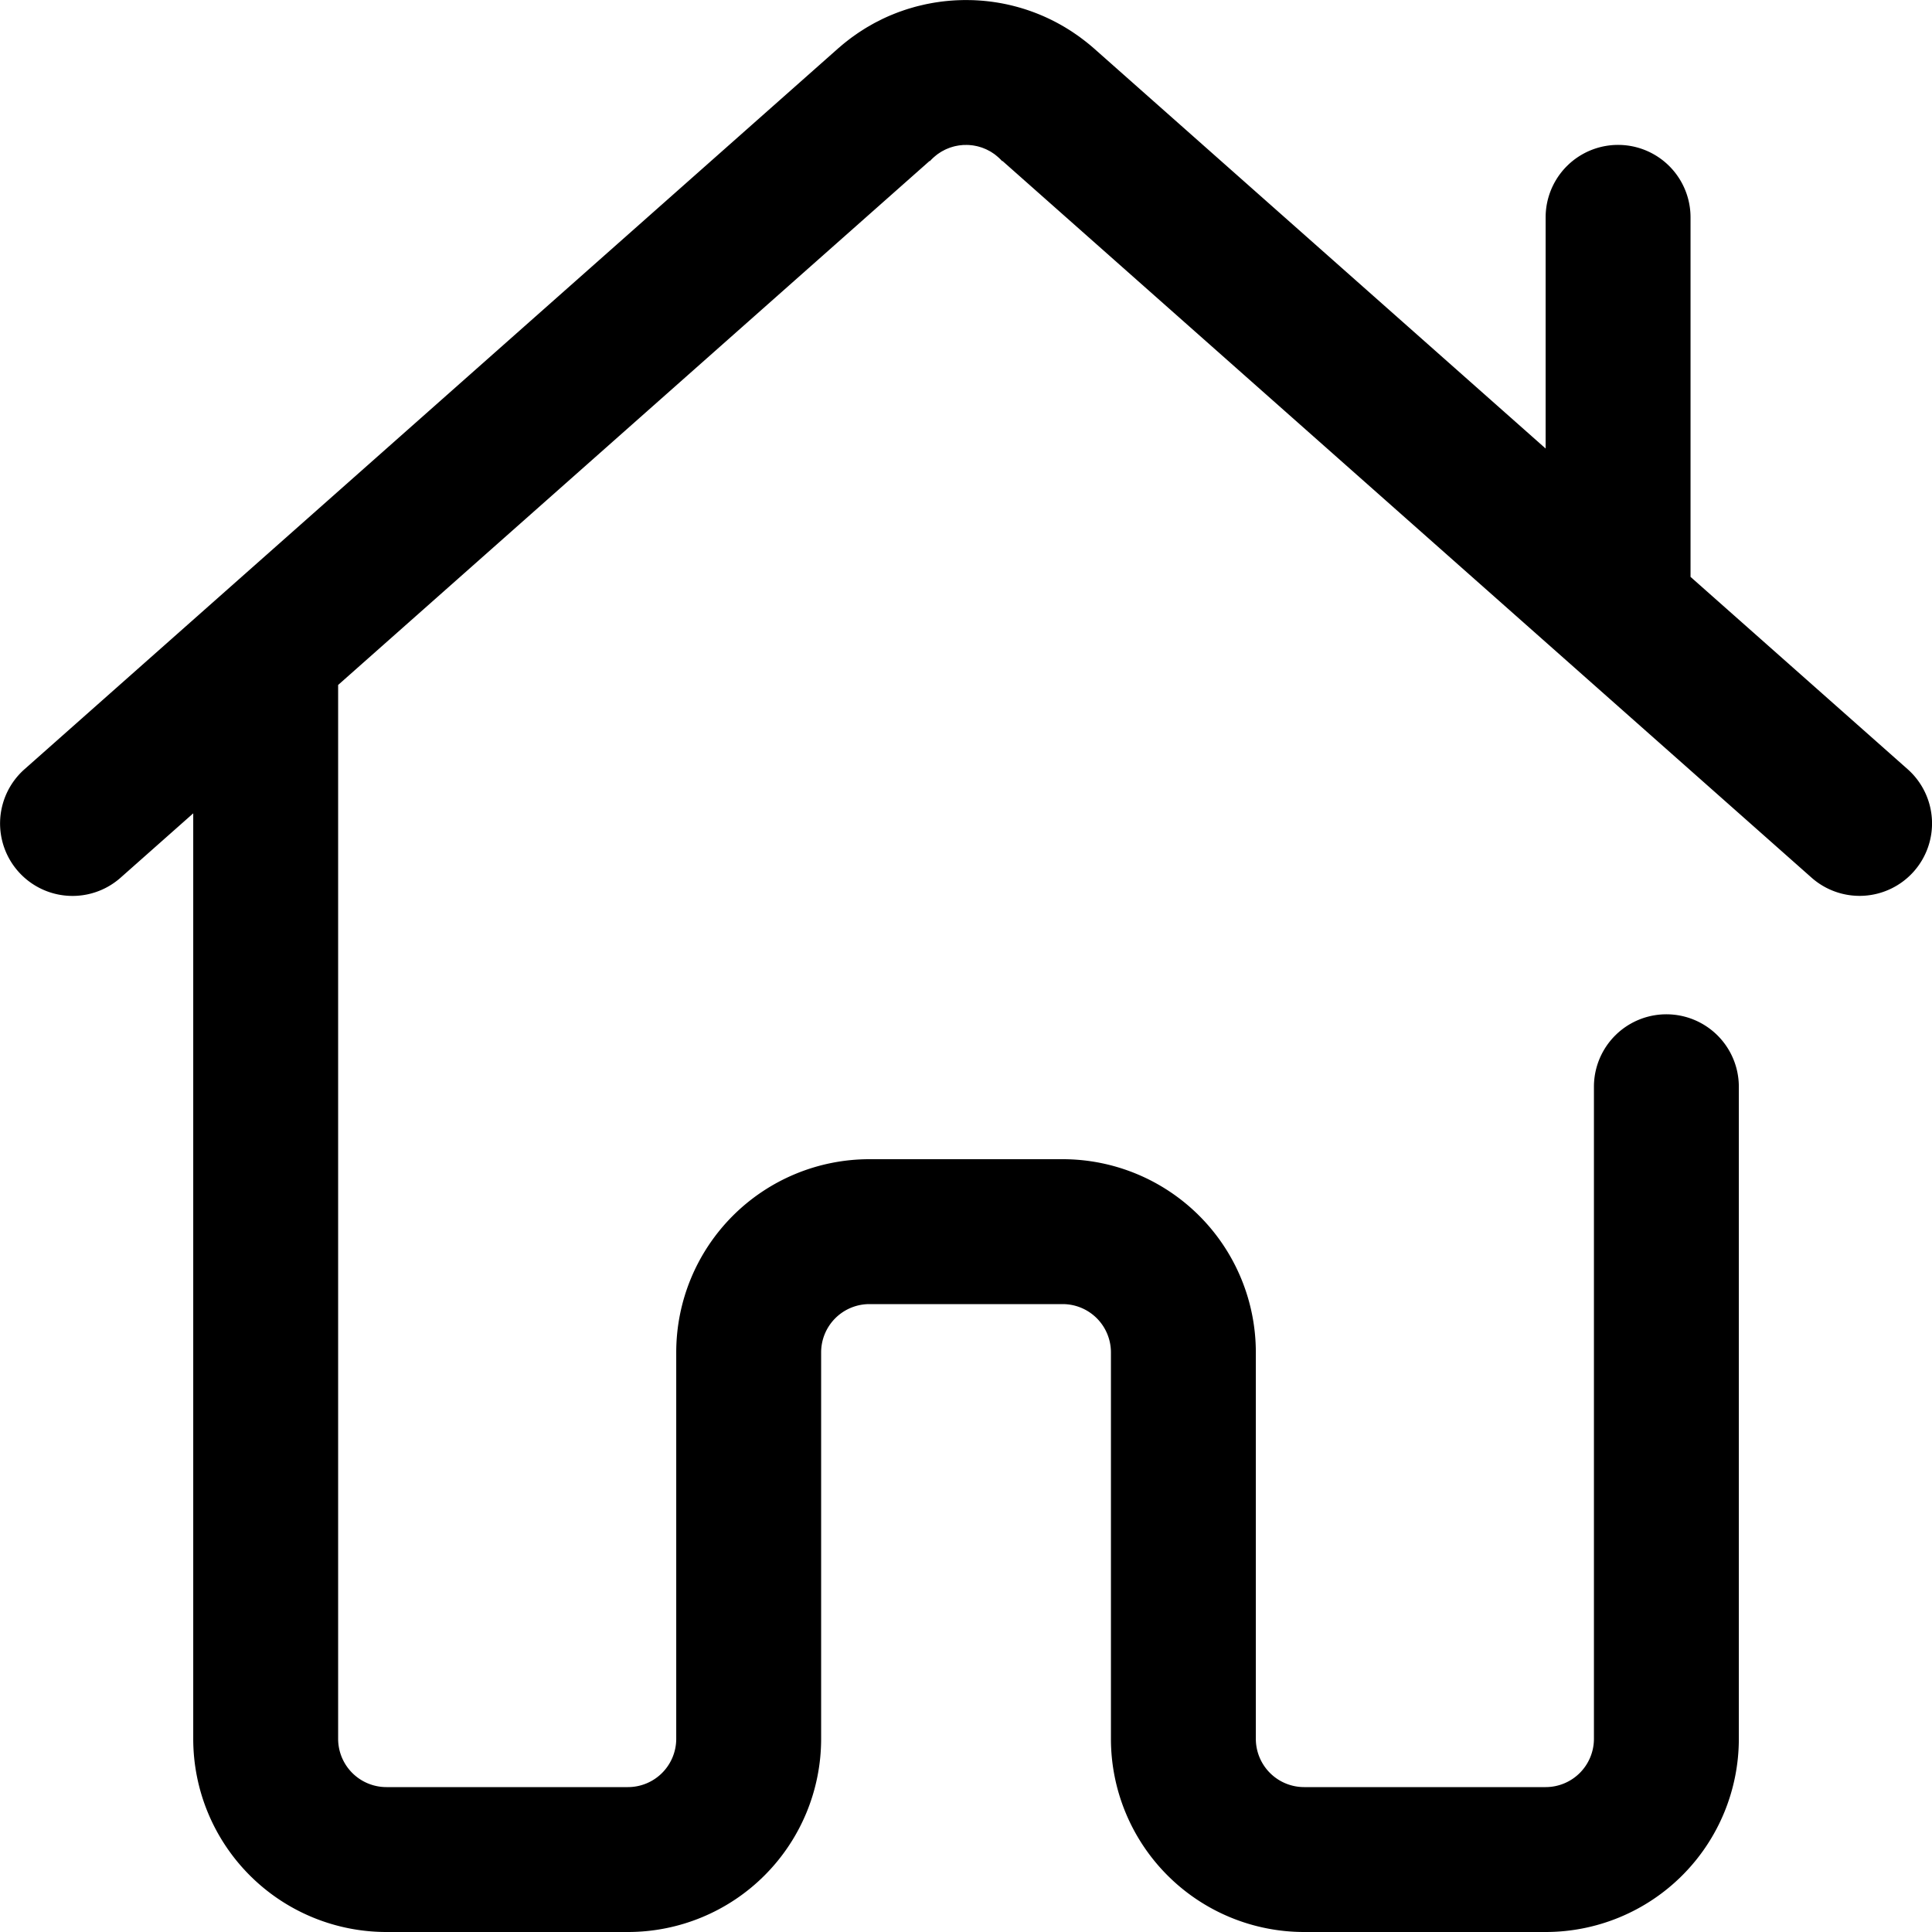 <svg t="1726654105430" class="icon" viewBox="0 0 1024 1024" version="1.1" xmlns="http://www.w3.org/2000/svg" p-id="1053" width="200" height="200"><path d="M1014.361 461.891a38.4 38.4 0 0 1-54.205 3.282L531.32 85.299l-0.141 0.125a25.551 25.551 0 0 0-2.849-2.716c-0.402-0.333-0.801-0.671-1.219-0.975-0.282-0.205-0.573-0.389-0.86-0.581-0.415-0.279-0.829-0.558-1.257-0.812-0.33-0.195-0.673-0.369-1.024-0.548-0.394-0.207-0.786-0.422-1.188-0.609s-0.783-0.335-1.178-0.494-0.735-0.305-1.108-0.435a25.231 25.231 0 0 0-1.295-0.399c-0.353-0.105-0.707-0.215-1.065-0.302-0.445-0.11-0.893-0.192-1.339-0.276-0.364-0.069-0.722-0.143-1.085-0.197-0.438-0.064-0.876-0.102-1.313-0.143-0.384-0.036-0.768-0.077-1.152-0.095s-0.827-0.015-1.242-0.015-0.824 0-1.236 0.015-0.768 0.059-1.155 0.097c-0.438 0.041-0.876 0.079-1.311 0.143-0.364 0.054-0.727 0.128-1.088 0.197-0.448 0.084-0.893 0.166-1.336 0.276-0.358 0.087-0.714 0.2-1.07 0.302-0.433 0.125-0.865 0.256-1.28 0.399-0.374 0.131-0.74 0.287-1.108 0.435s-0.788 0.315-1.178 0.494-0.794 0.399-1.188 0.609c-0.34 0.179-0.681 0.351-1.024 0.548-0.428 0.256-0.84 0.532-1.257 0.812-0.287 0.192-0.579 0.376-0.86 0.581-0.415 0.305-0.817 0.64-1.219 0.975a25.526 25.526 0 0 0-2.847 2.716l-0.141-0.125L420.81 148.992 179.218 363.044V921.6a25.6 25.6 0 0 0 25.6 25.6h128a25.6 25.6 0 0 0 25.6-25.6v-204.8a102.4 102.4 0 0 1 102.4-102.4h102.4a102.4 102.4 0 0 1 102.4 102.4v204.8a25.6 25.6 0 0 0 25.6 25.6h128a25.6 25.6 0 0 0 25.6-25.6V576a38.4 38.4 0 0 1 76.8 0v345.6a102.4 102.4 0 0 1-102.4 102.4h-128a102.4 102.4 0 0 1-102.4-102.4v-204.8a25.6 25.6 0 0 0-25.6-25.6h-102.4a25.6 25.6 0 0 0-25.6 25.6v204.8a102.4 102.4 0 0 1-102.4 102.4H204.818a102.4 102.4 0 0 1-102.4-102.4V431.084L63.905 465.203a38.4 38.4 0 1 1-50.929-57.485L444.114 25.754c0.279-0.256 0.568-0.476 0.852-0.719 0.845-0.735 1.695-1.462 2.56-2.163 0.348-0.284 0.704-0.556 1.055-0.835a102.4 102.4 0 0 1 2.88-2.212c0.31-0.225 0.622-0.44 0.932-0.663 1.024-0.724 2.028-1.444 3.059-2.127 0.317-0.212 0.643-0.41 0.963-0.617 1.024-0.666 2.048-1.324 3.1-1.948 0.392-0.236 0.794-0.451 1.188-0.681 0.983-0.568 1.964-1.139 2.959-1.674 0.686-0.369 1.382-0.704 2.074-1.052s1.439-0.75 2.168-1.098q2.189-1.044 4.413-1.979c0.187-0.079 0.376-0.146 0.563-0.223a104.643 104.643 0 0 1 3.976-1.554c0.3-0.11 0.602-0.205 0.901-0.31 1.224-0.433 2.447-0.852 3.681-1.236 0.381-0.118 0.768-0.223 1.149-0.338 1.149-0.343 2.304-0.678 3.464-0.98 0.463-0.12 0.927-0.228 1.393-0.34 1.073-0.256 2.15-0.512 3.231-0.748 0.55-0.118 1.103-0.22 1.656-0.328a95.442 95.442 0 0 1 4.905-0.835c0.881-0.128 1.761-0.256 2.642-0.351q1.137-0.136 2.273-0.243t2.271-0.192q1.318-0.097 2.634-0.164c0.609-0.028 1.219-0.049 1.828-0.067 1.024-0.031 2.048-0.054 3.059-0.054 0.422 0 0.847 0 1.28 0.015 1.196 0.013 2.388 0.038 3.584 0.095l0.512 0.031a102.065 102.065 0 0 1 39.058 9.948l0.312 0.151q1.866 0.906 3.707 1.894l0.612 0.333q1.725 0.94 3.418 1.948c0.271 0.161 0.54 0.33 0.809 0.494 1.078 0.655 2.145 1.326 3.203 2.025 0.292 0.192 0.579 0.394 0.868 0.591 1.044 0.709 2.086 1.423 3.113 2.176 0.2 0.146 0.394 0.302 0.594 0.451 2.355 1.751 4.667 3.584 6.912 5.573L819.218 237.729V115.2a38.4 38.4 0 0 1 76.8 0v190.559l115.062 101.926a38.4 38.4 0 0 1 3.282 54.205z" p-id="1054"></path></svg>